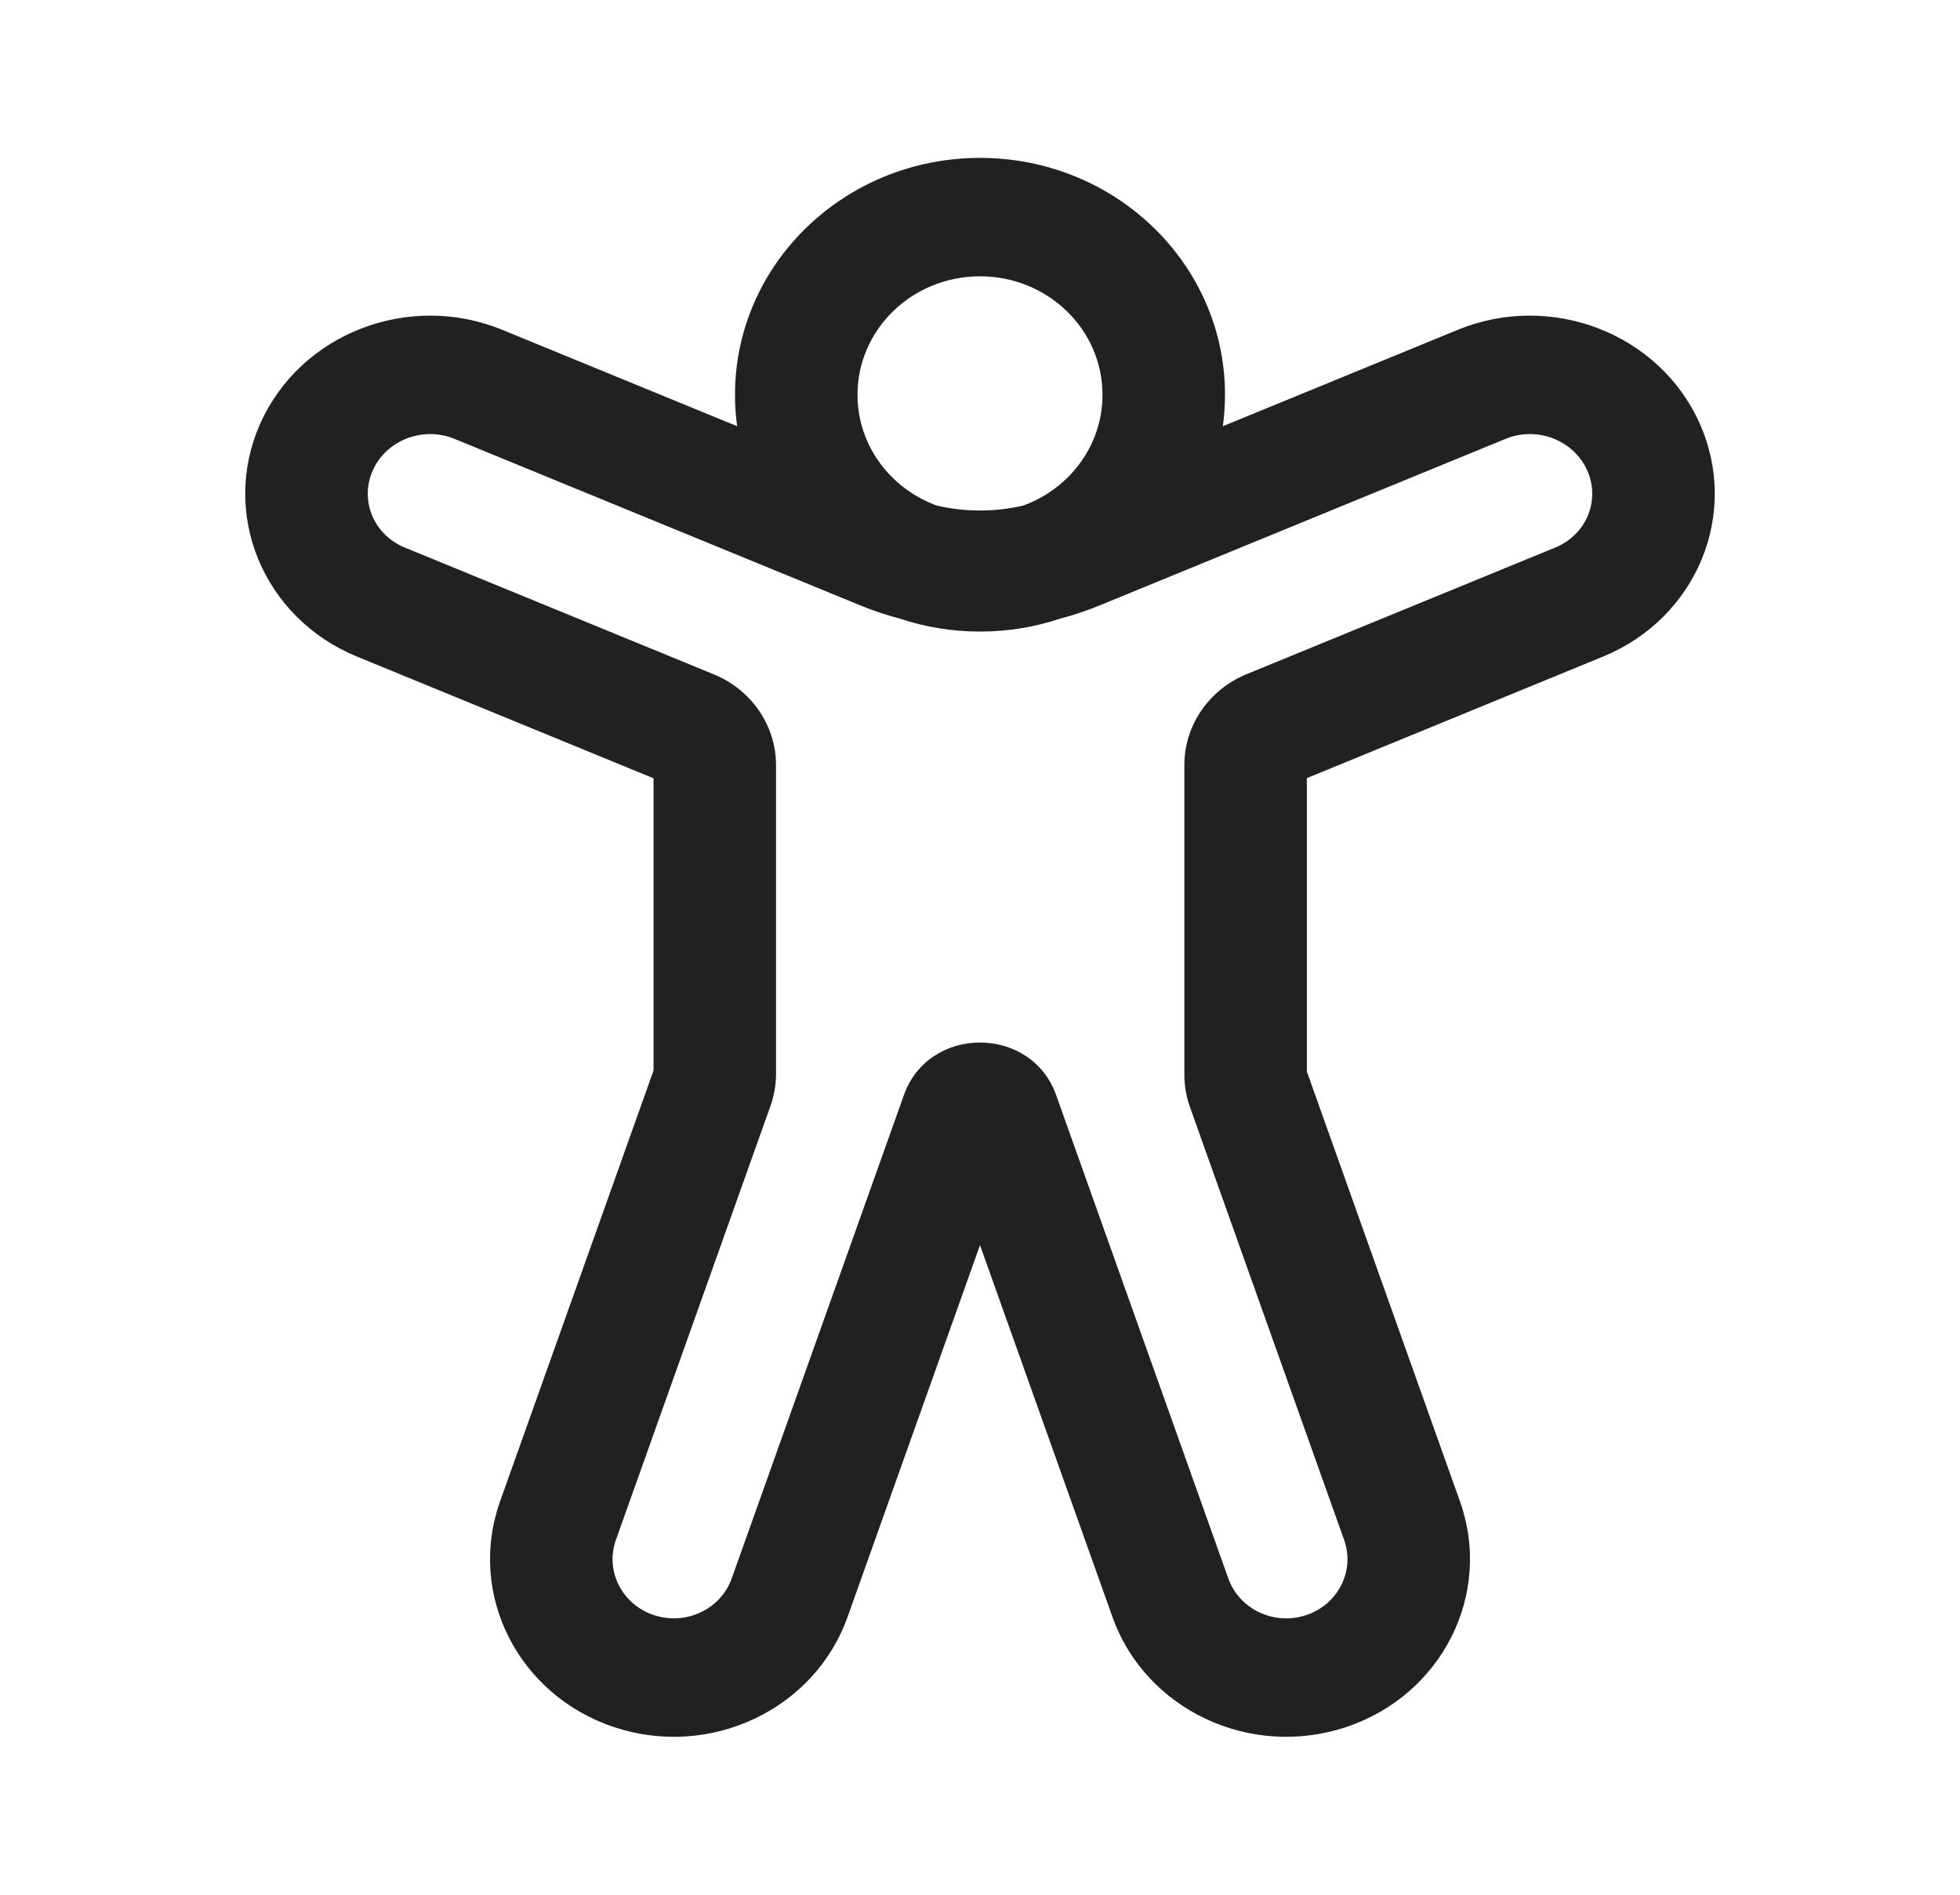 <svg width="60" height="58" viewBox="0 0 60 58" fill="none" xmlns="http://www.w3.org/2000/svg">
<path d="M26.25 12.083C26.25 13.633 27.256 14.955 28.671 15.474C29.544 15.679 30.456 15.679 31.329 15.474C32.744 14.956 33.75 13.633 33.75 12.083C33.75 10.081 32.071 8.458 30 8.458C27.929 8.458 26.25 10.081 26.25 12.083ZM22.566 13.047C22.522 12.732 22.5 12.41 22.5 12.083C22.5 8.079 25.858 4.833 30 4.833C34.142 4.833 37.5 8.079 37.5 12.083C37.5 12.41 37.478 12.732 37.434 13.047L44.626 10.096C47.483 8.924 50.795 10.204 52.029 12.957C53.267 15.721 51.944 18.92 49.077 20.097L40.006 23.819V32.802L44.692 45.957C45.704 48.796 44.142 51.891 41.205 52.868C38.268 53.846 35.067 52.337 34.055 49.498L30 38.114L25.946 49.497C24.934 52.337 21.733 53.846 18.796 52.868C15.859 51.89 14.297 48.796 15.309 45.956L20.006 32.769V23.824L10.924 20.097C8.056 18.92 6.733 15.721 7.971 12.957C9.205 10.204 12.517 8.924 15.375 10.096L22.566 13.047ZM27.555 18.939C27.142 18.831 26.735 18.696 26.337 18.532L13.91 13.433C12.948 13.039 11.827 13.472 11.412 14.398C11.002 15.315 11.438 16.37 12.389 16.76L21.852 20.643C23.007 21.117 23.756 22.212 23.756 23.424V32.87C23.756 33.205 23.699 33.537 23.586 33.853L18.855 47.136C18.517 48.083 19.038 49.115 20.017 49.44C20.996 49.766 22.063 49.263 22.4 48.317L27.671 33.52C28.435 31.373 31.569 31.382 32.33 33.519L37.601 48.317C37.938 49.264 39.005 49.767 39.984 49.441C40.963 49.115 41.484 48.084 41.146 47.137L36.427 33.886C36.314 33.57 36.256 33.237 36.256 32.903V23.419C36.256 22.206 37.006 21.112 38.16 20.638L47.611 16.76C48.563 16.37 48.999 15.315 48.588 14.398C48.173 13.472 47.052 13.039 46.091 13.433L33.663 18.532C33.264 18.696 32.857 18.832 32.443 18.94C31.678 19.195 30.856 19.333 30 19.333C29.144 19.333 28.321 19.195 27.555 18.939Z" fill="#212121"/>
</svg>
